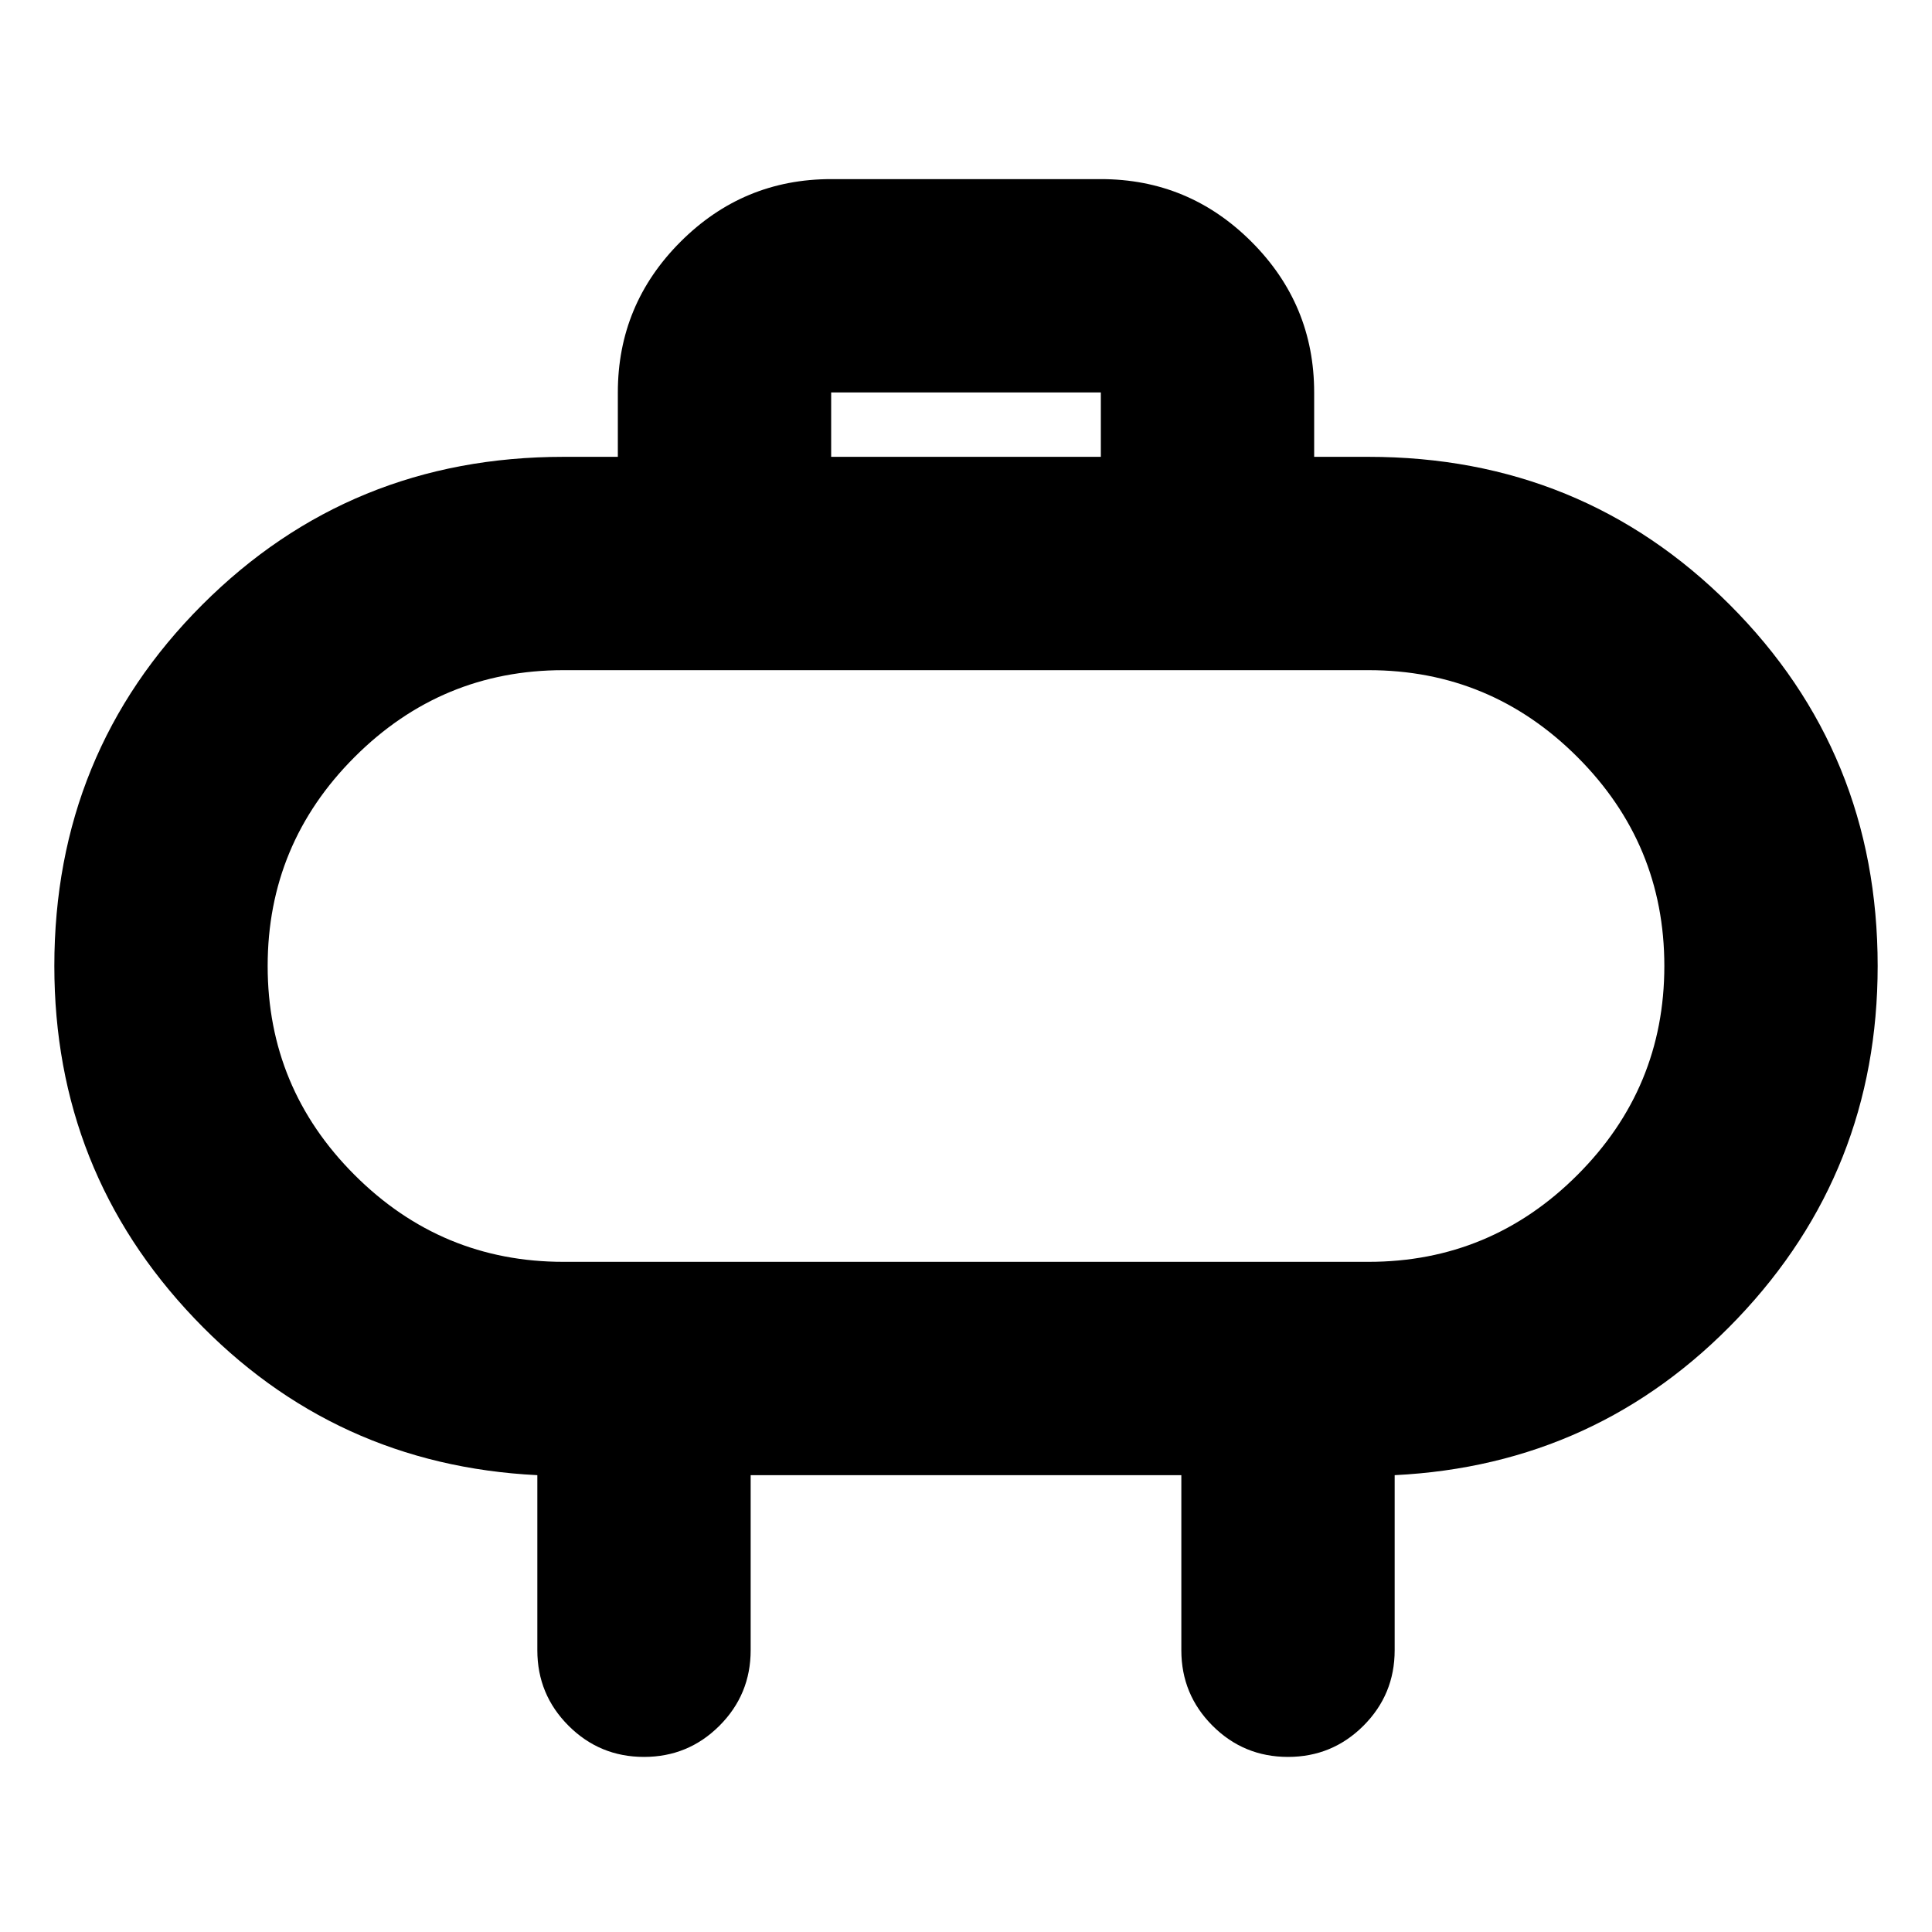 <svg xmlns="http://www.w3.org/2000/svg" height="24" viewBox="0 -960 960 960" width="24"><path d="M280-333h400q60.64 0 103.82-43.18Q827-419.36 827-480q0-60.64-43.18-103.82Q740.64-627 680-627H280q-60.64 0-103.82 43.18Q133-540.64 133-480q0 60.64 43.18 103.82Q219.36-333 280-333Zm200-147Zm-67-253h134v-32H413v32Zm-40 506v87q0 22-15.5 37.5T320-87q-22 0-37.5-15.5T267-140v-87q-101-5-170.5-78T27-480q0-106 73.5-179.5T280-733h27v-32q0-43.72 31.14-74.86Q369.27-871 413-871h134q43.72 0 74.86 31.14T653-765v32h27q106 0 179.5 73.5T933-480q0 102-69.5 175T693-227v87q0 22-15.5 37.5T640-87q-22 0-37.5-15.5T587-140v-87H373Z"/></svg>